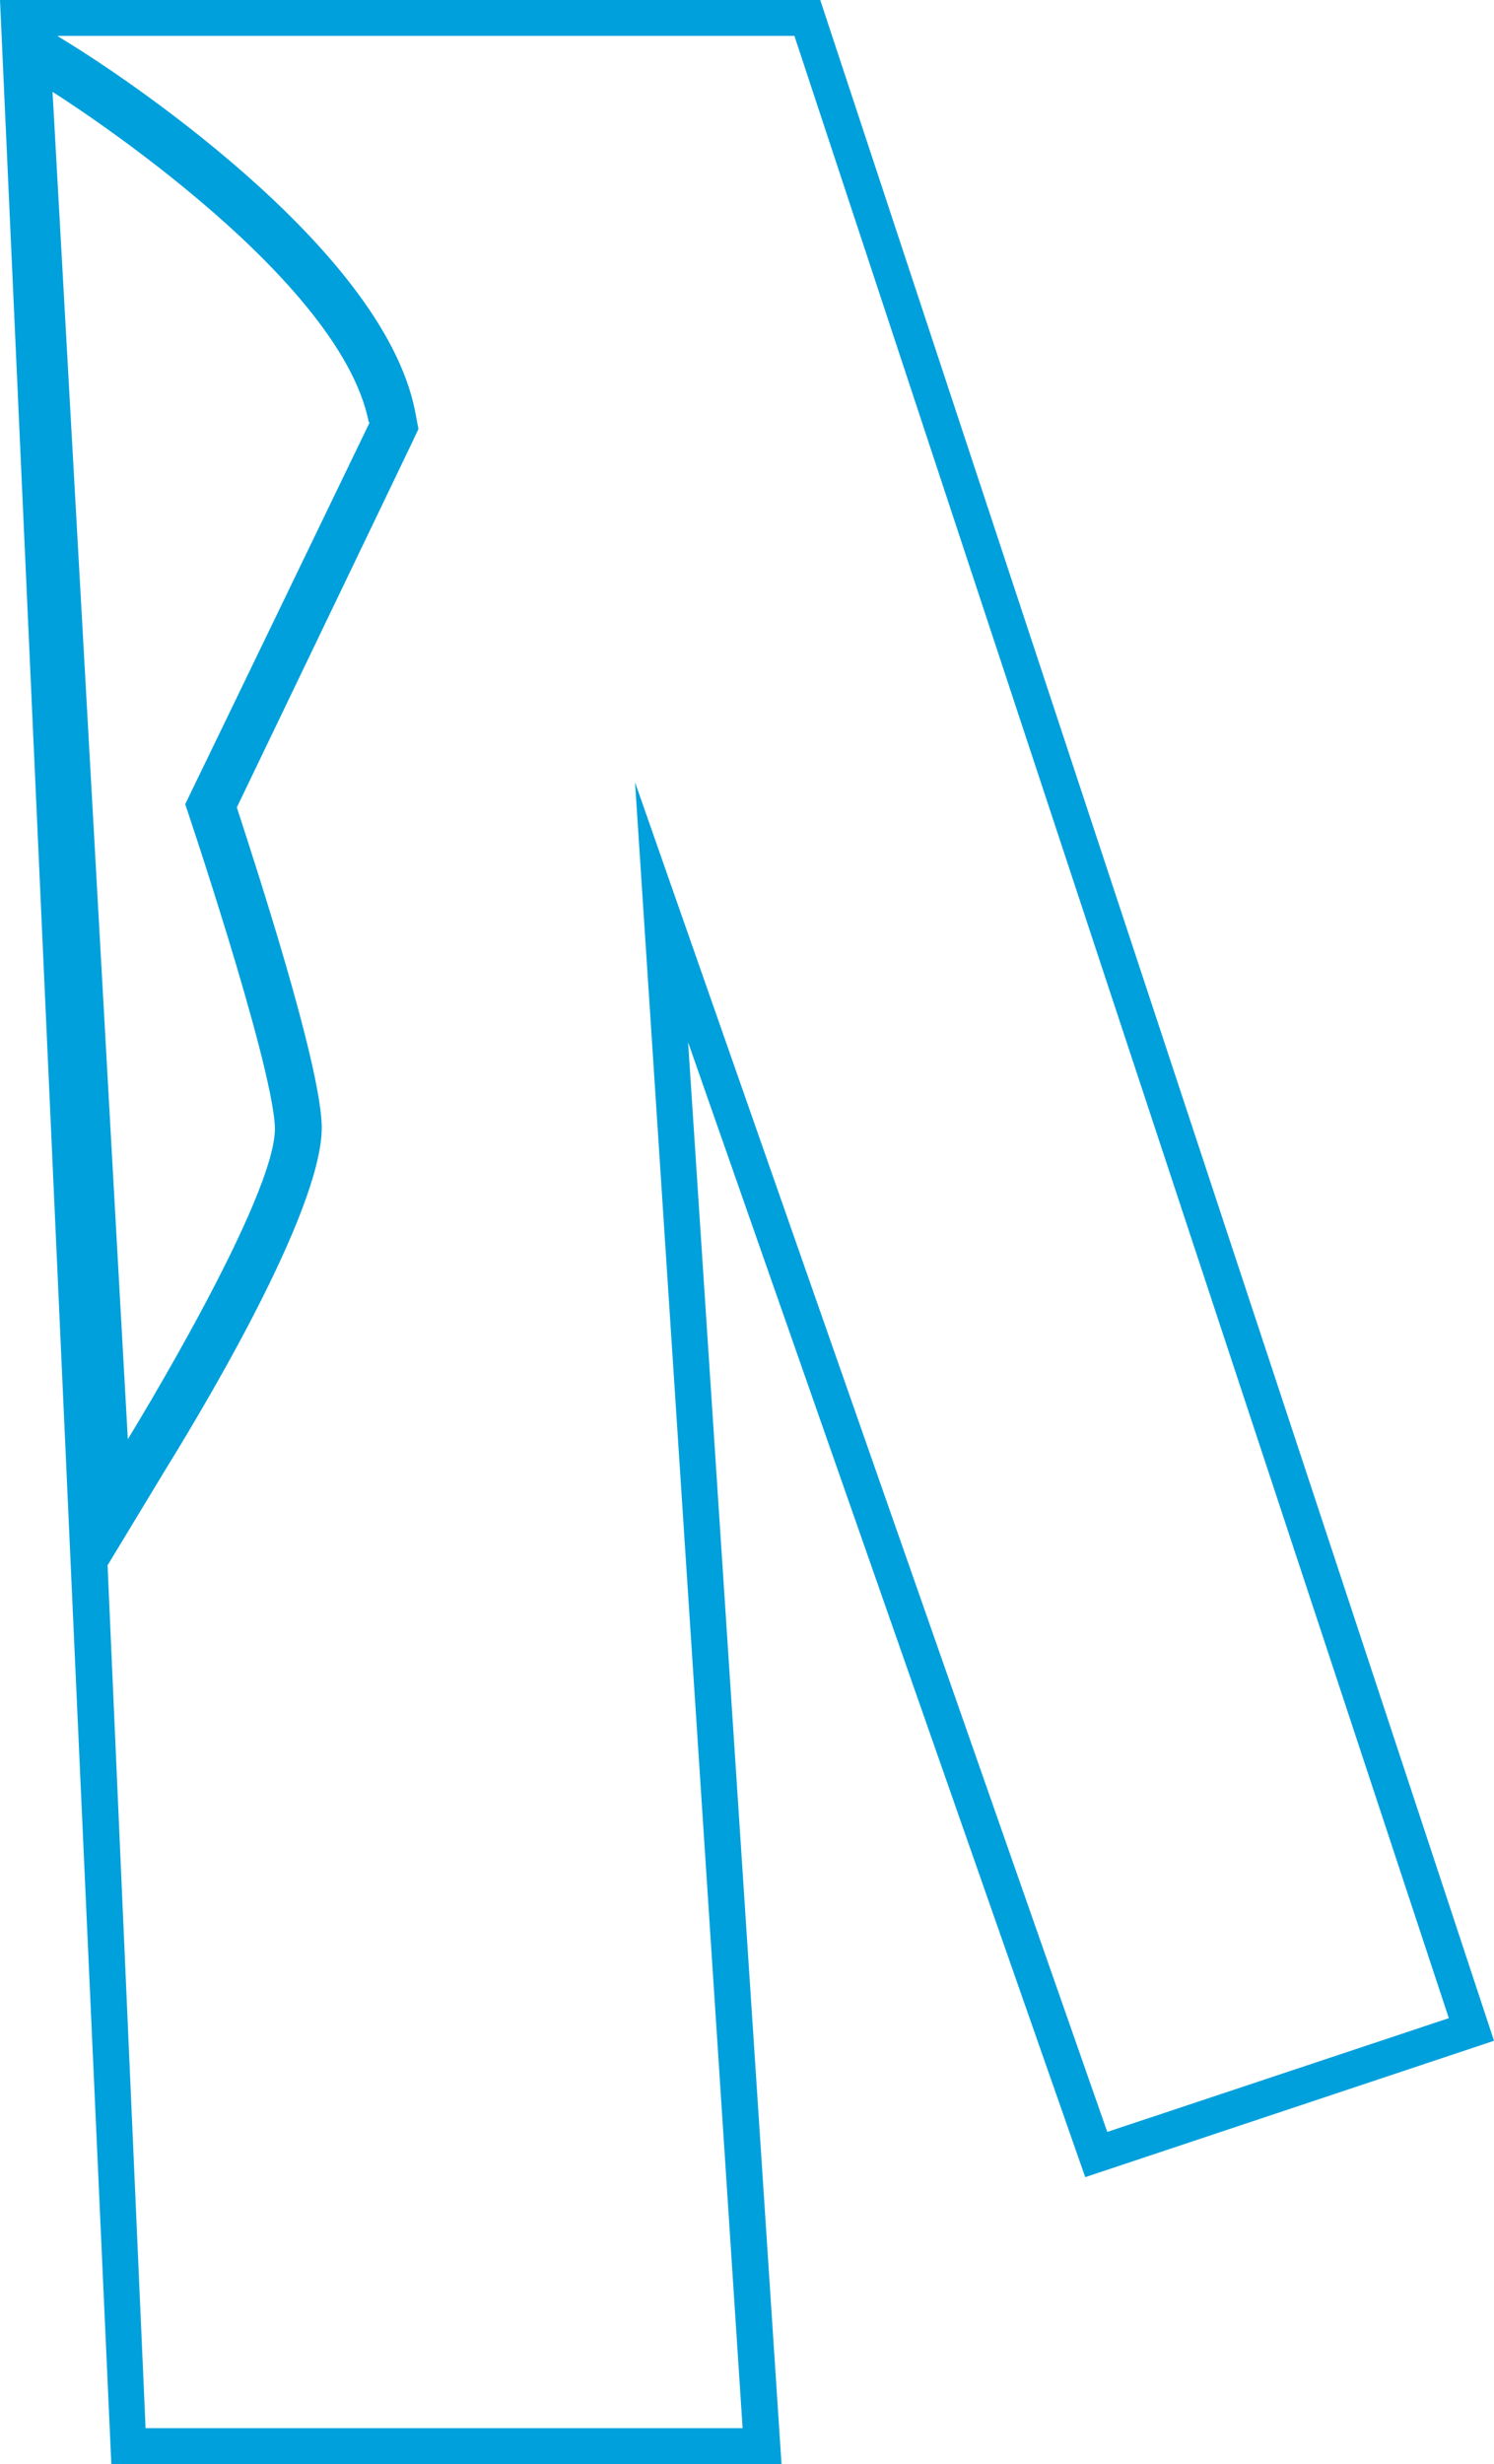 <svg xmlns="http://www.w3.org/2000/svg" viewBox="0 0 83.33 137.33"><defs><style>.cls-1{fill:#00a0dc;}</style></defs><title>Asset 71</title><g id="Layer_2" data-name="Layer 2"><g id="Layer_1-2" data-name="Layer 1"><path class="cls-1" d="M0,0,6.21,137.33H43.59L38.38,58.09l22.15,63.25,22.8-7.6L45.75,0ZM6,87.24,9.3,81.79c2.68-4.34,8.88-14.91,8.64-19.2C17.75,59,14.51,49,13.21,45c2.52-5.23,9.7-20.18,9.7-20.18l.43-.91-.19-1C21.31,13.58,6,3.75,4.24,2.65L3.2,2H44.31l36.5,110.48-19.05,6.34L35.42,43.6l6,91.73H8.12Zm14.62-63.7S12.11,41.16,10.33,44.82c0,0,4.78,14.14,5,17.93s-8.2,17.46-8.2,17.46L2.93,5.12S18.93,15.14,20.57,23.54Z"/></g></g></svg>